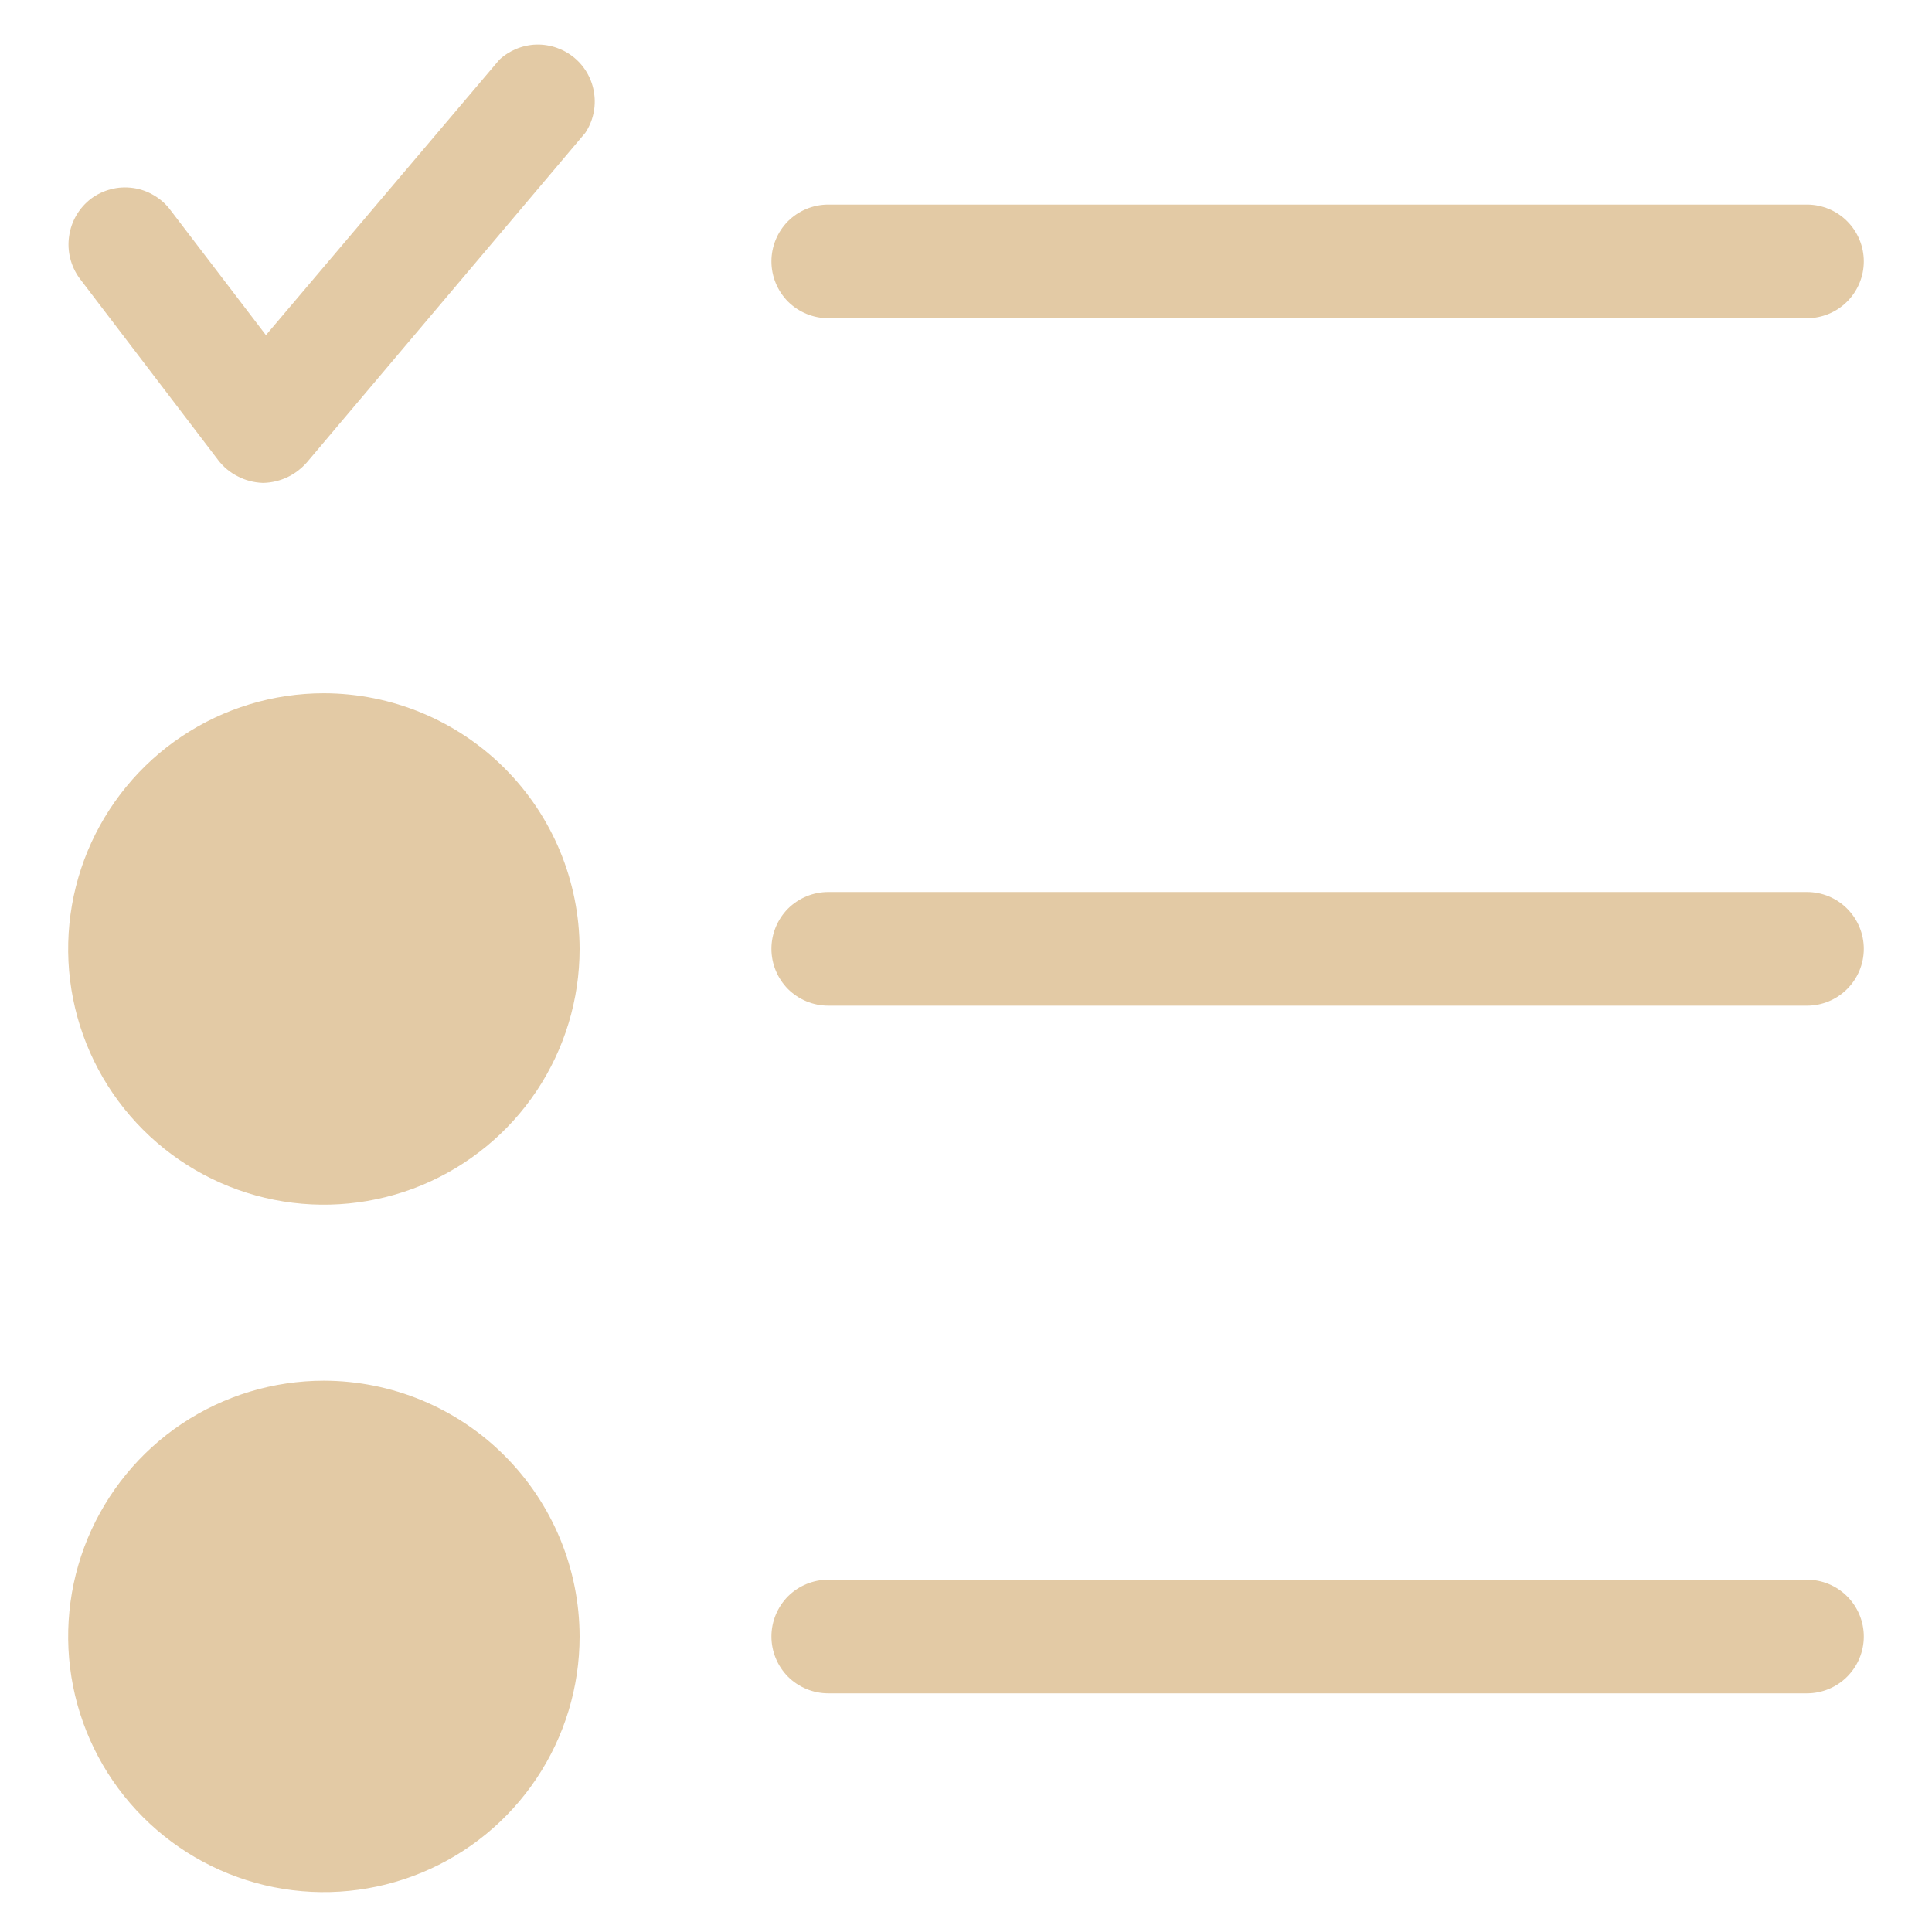 <svg width="17" height="17" viewBox="0 0 17 17" fill="none" xmlns="http://www.w3.org/2000/svg">
<path d="M16.4 8.349C16.4 8.482 16.347 8.609 16.253 8.703C16.16 8.796 16.033 8.849 15.9 8.849H7.288C7.155 8.849 7.028 8.796 6.934 8.703C6.841 8.609 6.788 8.482 6.788 8.349C6.788 8.216 6.841 8.089 6.934 7.995C7.028 7.902 7.155 7.849 7.288 7.849H15.9C16.033 7.849 16.16 7.902 16.253 7.995C16.347 8.089 16.4 8.216 16.4 8.349ZM7.288 2.8H15.9C16.033 2.8 16.16 2.747 16.253 2.654C16.347 2.56 16.4 2.433 16.4 2.3C16.4 2.167 16.347 2.04 16.253 1.946C16.16 1.853 16.033 1.8 15.9 1.8H7.288C7.155 1.8 7.028 1.853 6.934 1.946C6.841 2.04 6.788 2.167 6.788 2.3C6.788 2.433 6.841 2.56 6.934 2.654C7.028 2.747 7.155 2.8 7.288 2.8ZM15.9 13.9H7.288C7.155 13.9 7.028 13.953 6.934 14.046C6.841 14.14 6.788 14.267 6.788 14.4C6.788 14.533 6.841 14.66 6.934 14.754C7.028 14.847 7.155 14.9 7.288 14.9H15.9C16.033 14.9 16.16 14.847 16.253 14.754C16.347 14.66 16.4 14.533 16.4 14.4C16.4 14.267 16.347 14.14 16.253 14.046C16.16 13.953 16.033 13.9 15.9 13.9ZM2.85 6.1C2.405 6.1 1.97 6.232 1.6 6.479C1.23 6.726 0.942 7.078 0.771 7.489C0.601 7.9 0.556 8.352 0.643 8.789C0.73 9.225 0.944 9.626 1.259 9.941C1.574 10.256 1.975 10.47 2.411 10.557C2.847 10.644 3.3 10.599 3.711 10.429C4.122 10.258 4.474 9.97 4.721 9.6C4.968 9.23 5.1 8.795 5.1 8.35C5.099 7.754 4.862 7.182 4.44 6.76C4.018 6.338 3.446 6.101 2.85 6.1V6.1ZM4.39 0.53L2.34 2.949L1.5 1.849C1.461 1.796 1.411 1.752 1.355 1.719C1.298 1.685 1.236 1.663 1.171 1.654C1.106 1.645 1.039 1.648 0.976 1.665C0.912 1.681 0.853 1.71 0.8 1.749C0.695 1.83 0.626 1.948 0.608 2.079C0.589 2.209 0.622 2.342 0.7 2.449L1.92 4.049C1.966 4.109 2.025 4.158 2.093 4.192C2.16 4.227 2.234 4.246 2.31 4.249H2.32C2.392 4.247 2.463 4.23 2.529 4.199C2.594 4.168 2.652 4.123 2.7 4.069L5.15 1.169C5.218 1.067 5.246 0.943 5.228 0.821C5.211 0.7 5.15 0.589 5.056 0.51C4.962 0.431 4.842 0.389 4.719 0.392C4.596 0.396 4.479 0.445 4.39 0.529V0.53ZM2.85 12.149C2.405 12.149 1.97 12.281 1.6 12.528C1.23 12.775 0.942 13.127 0.771 13.538C0.601 13.949 0.556 14.401 0.643 14.838C0.73 15.274 0.944 15.675 1.259 15.99C1.573 16.304 1.974 16.519 2.41 16.606C2.847 16.693 3.299 16.648 3.71 16.478C4.121 16.308 4.473 16.02 4.72 15.65C4.968 15.28 5.1 14.845 5.1 14.4C5.099 13.803 4.862 13.231 4.44 12.809C4.019 12.387 3.447 12.15 2.85 12.149V12.149Z" fill="#E3CAA5"/>
</svg>
